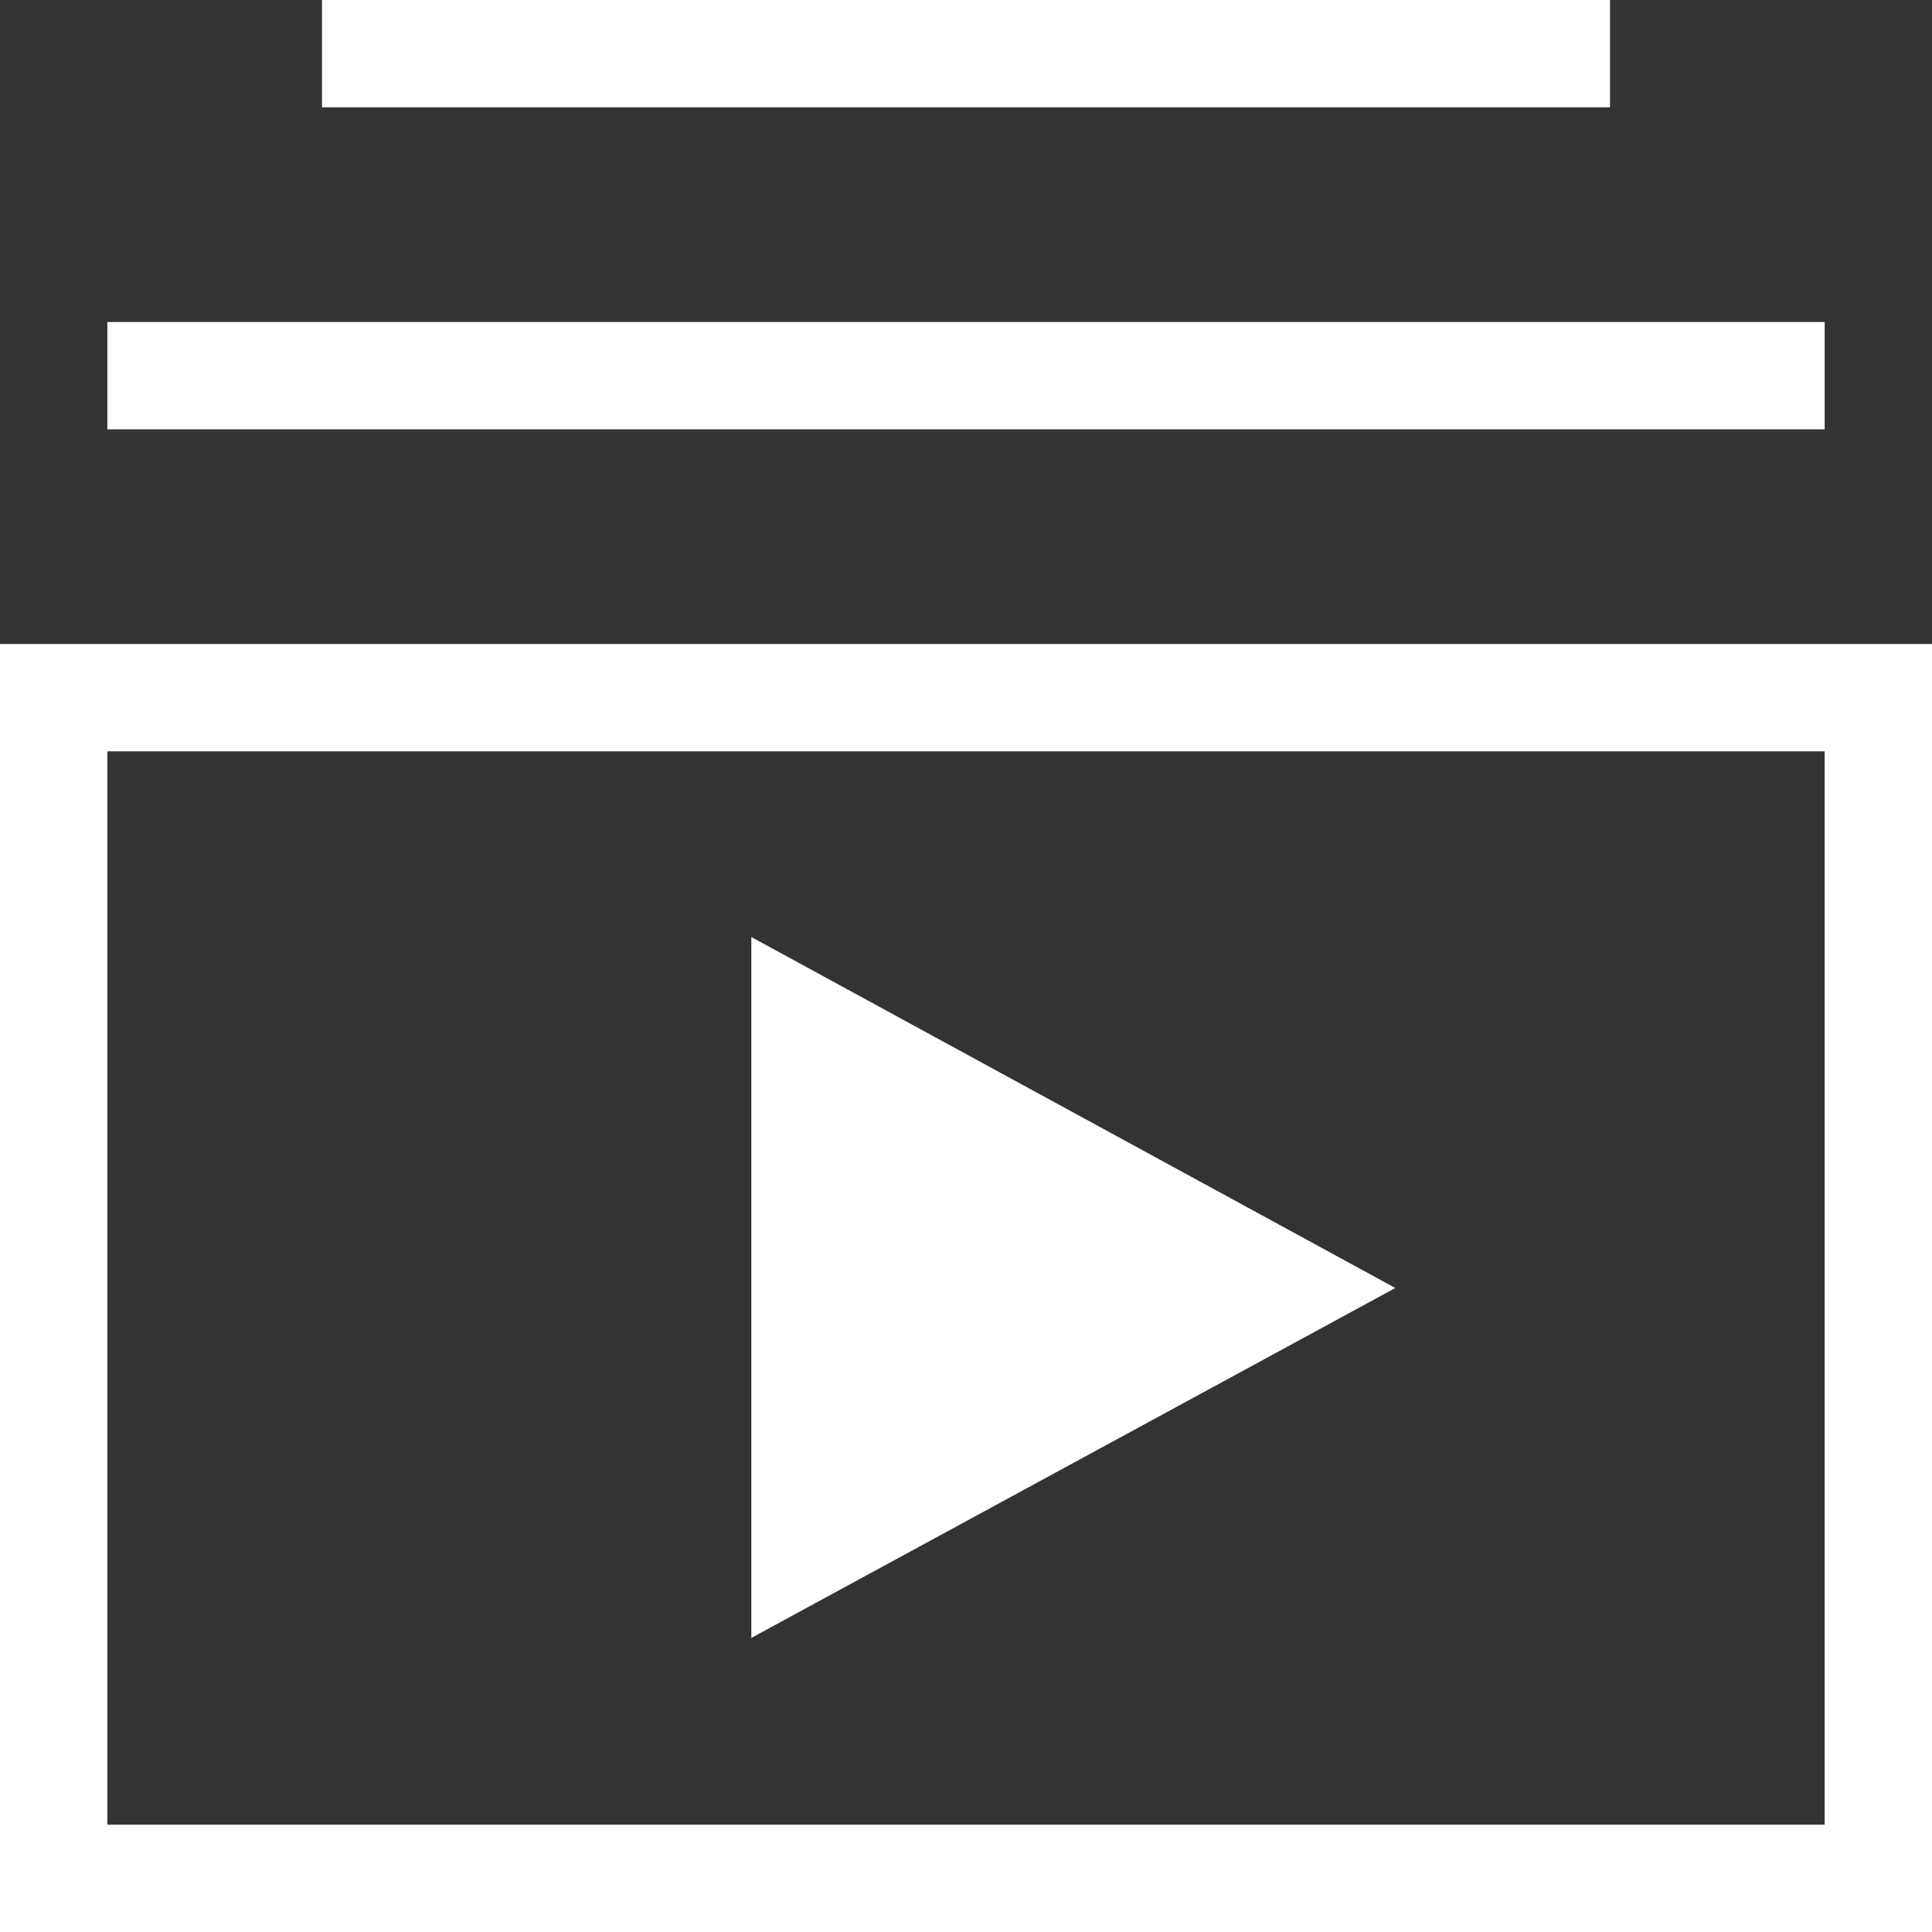 <svg width="18" height="18" viewBox="0 0 18 18" fill="none" xmlns="http://www.w3.org/2000/svg">
<rect x="0" y="0" width="18" height="18" fill="#333333" stroke="none"/>
<path fill-rule="evenodd" clip-rule="evenodd" d="M1 4H17V3H1V4ZM3 0H15V1H3V0Z" fill="white"/>
<path d="M13 12L7 8.73V15.26L13 12Z" fill="white"/>
<path fill-rule="evenodd" clip-rule="evenodd" d="M18 18H0V6H18V18ZM17 7H1V17H17V7Z" fill="white"/>
</svg>
